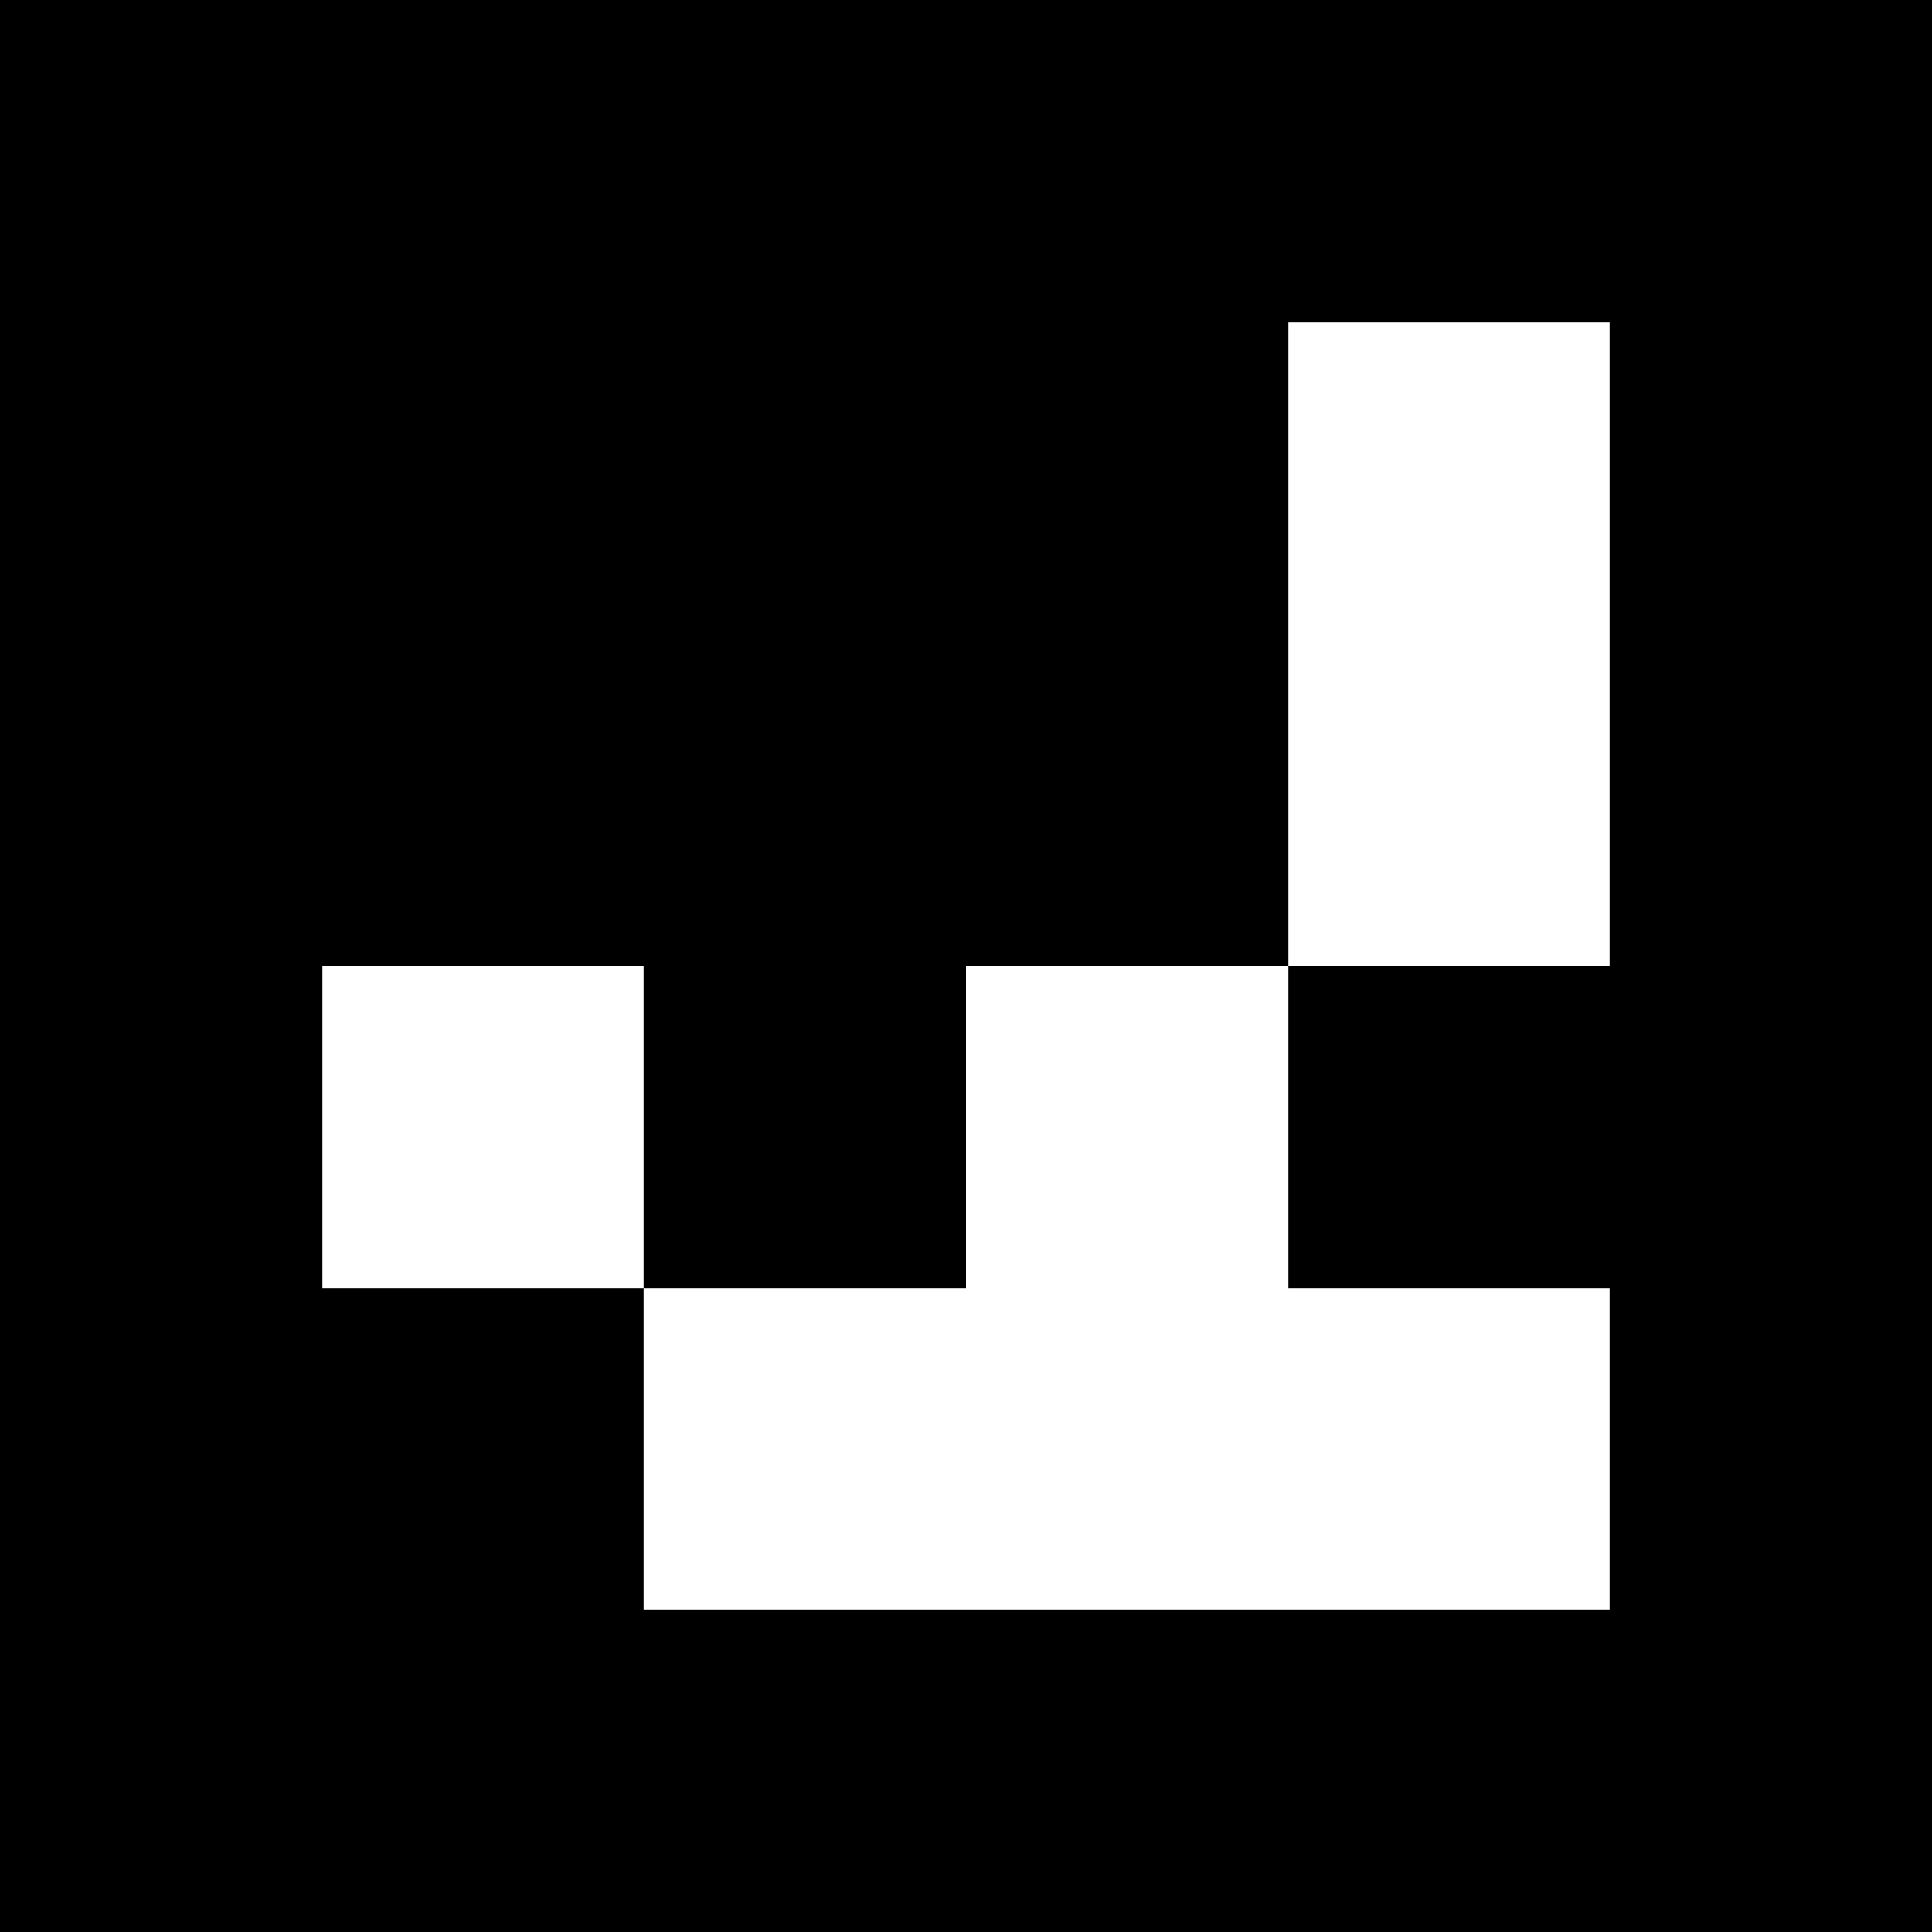 <svg xmlns="http://www.w3.org/2000/svg" shape-rendering="crispEdges" viewBox="0 0 6 6" fill="black"><path d="M0,0h1v1h-1z M1,0h1v1h-1z M2,0h1v1h-1z M3,0h1v1h-1z M4,0h1v1h-1z M5,0h1v1h-1z "></path><path d="M0,1h1v1h-1z M1,1h1v1h-1z M2,1h1v1h-1z M3,1h1v1h-1z M5,1h1v1h-1z "></path><path d="M0,2h1v1h-1z M1,2h1v1h-1z M2,2h1v1h-1z M3,2h1v1h-1z M5,2h1v1h-1z "></path><path d="M0,3h1v1h-1z M2,3h1v1h-1z M4,3h1v1h-1z M5,3h1v1h-1z "></path><path d="M0,4h1v1h-1z M1,4h1v1h-1z M5,4h1v1h-1z "></path><path d="M0,5h1v1h-1z M1,5h1v1h-1z M2,5h1v1h-1z M3,5h1v1h-1z M4,5h1v1h-1z M5,5h1v1h-1z "></path></svg>
